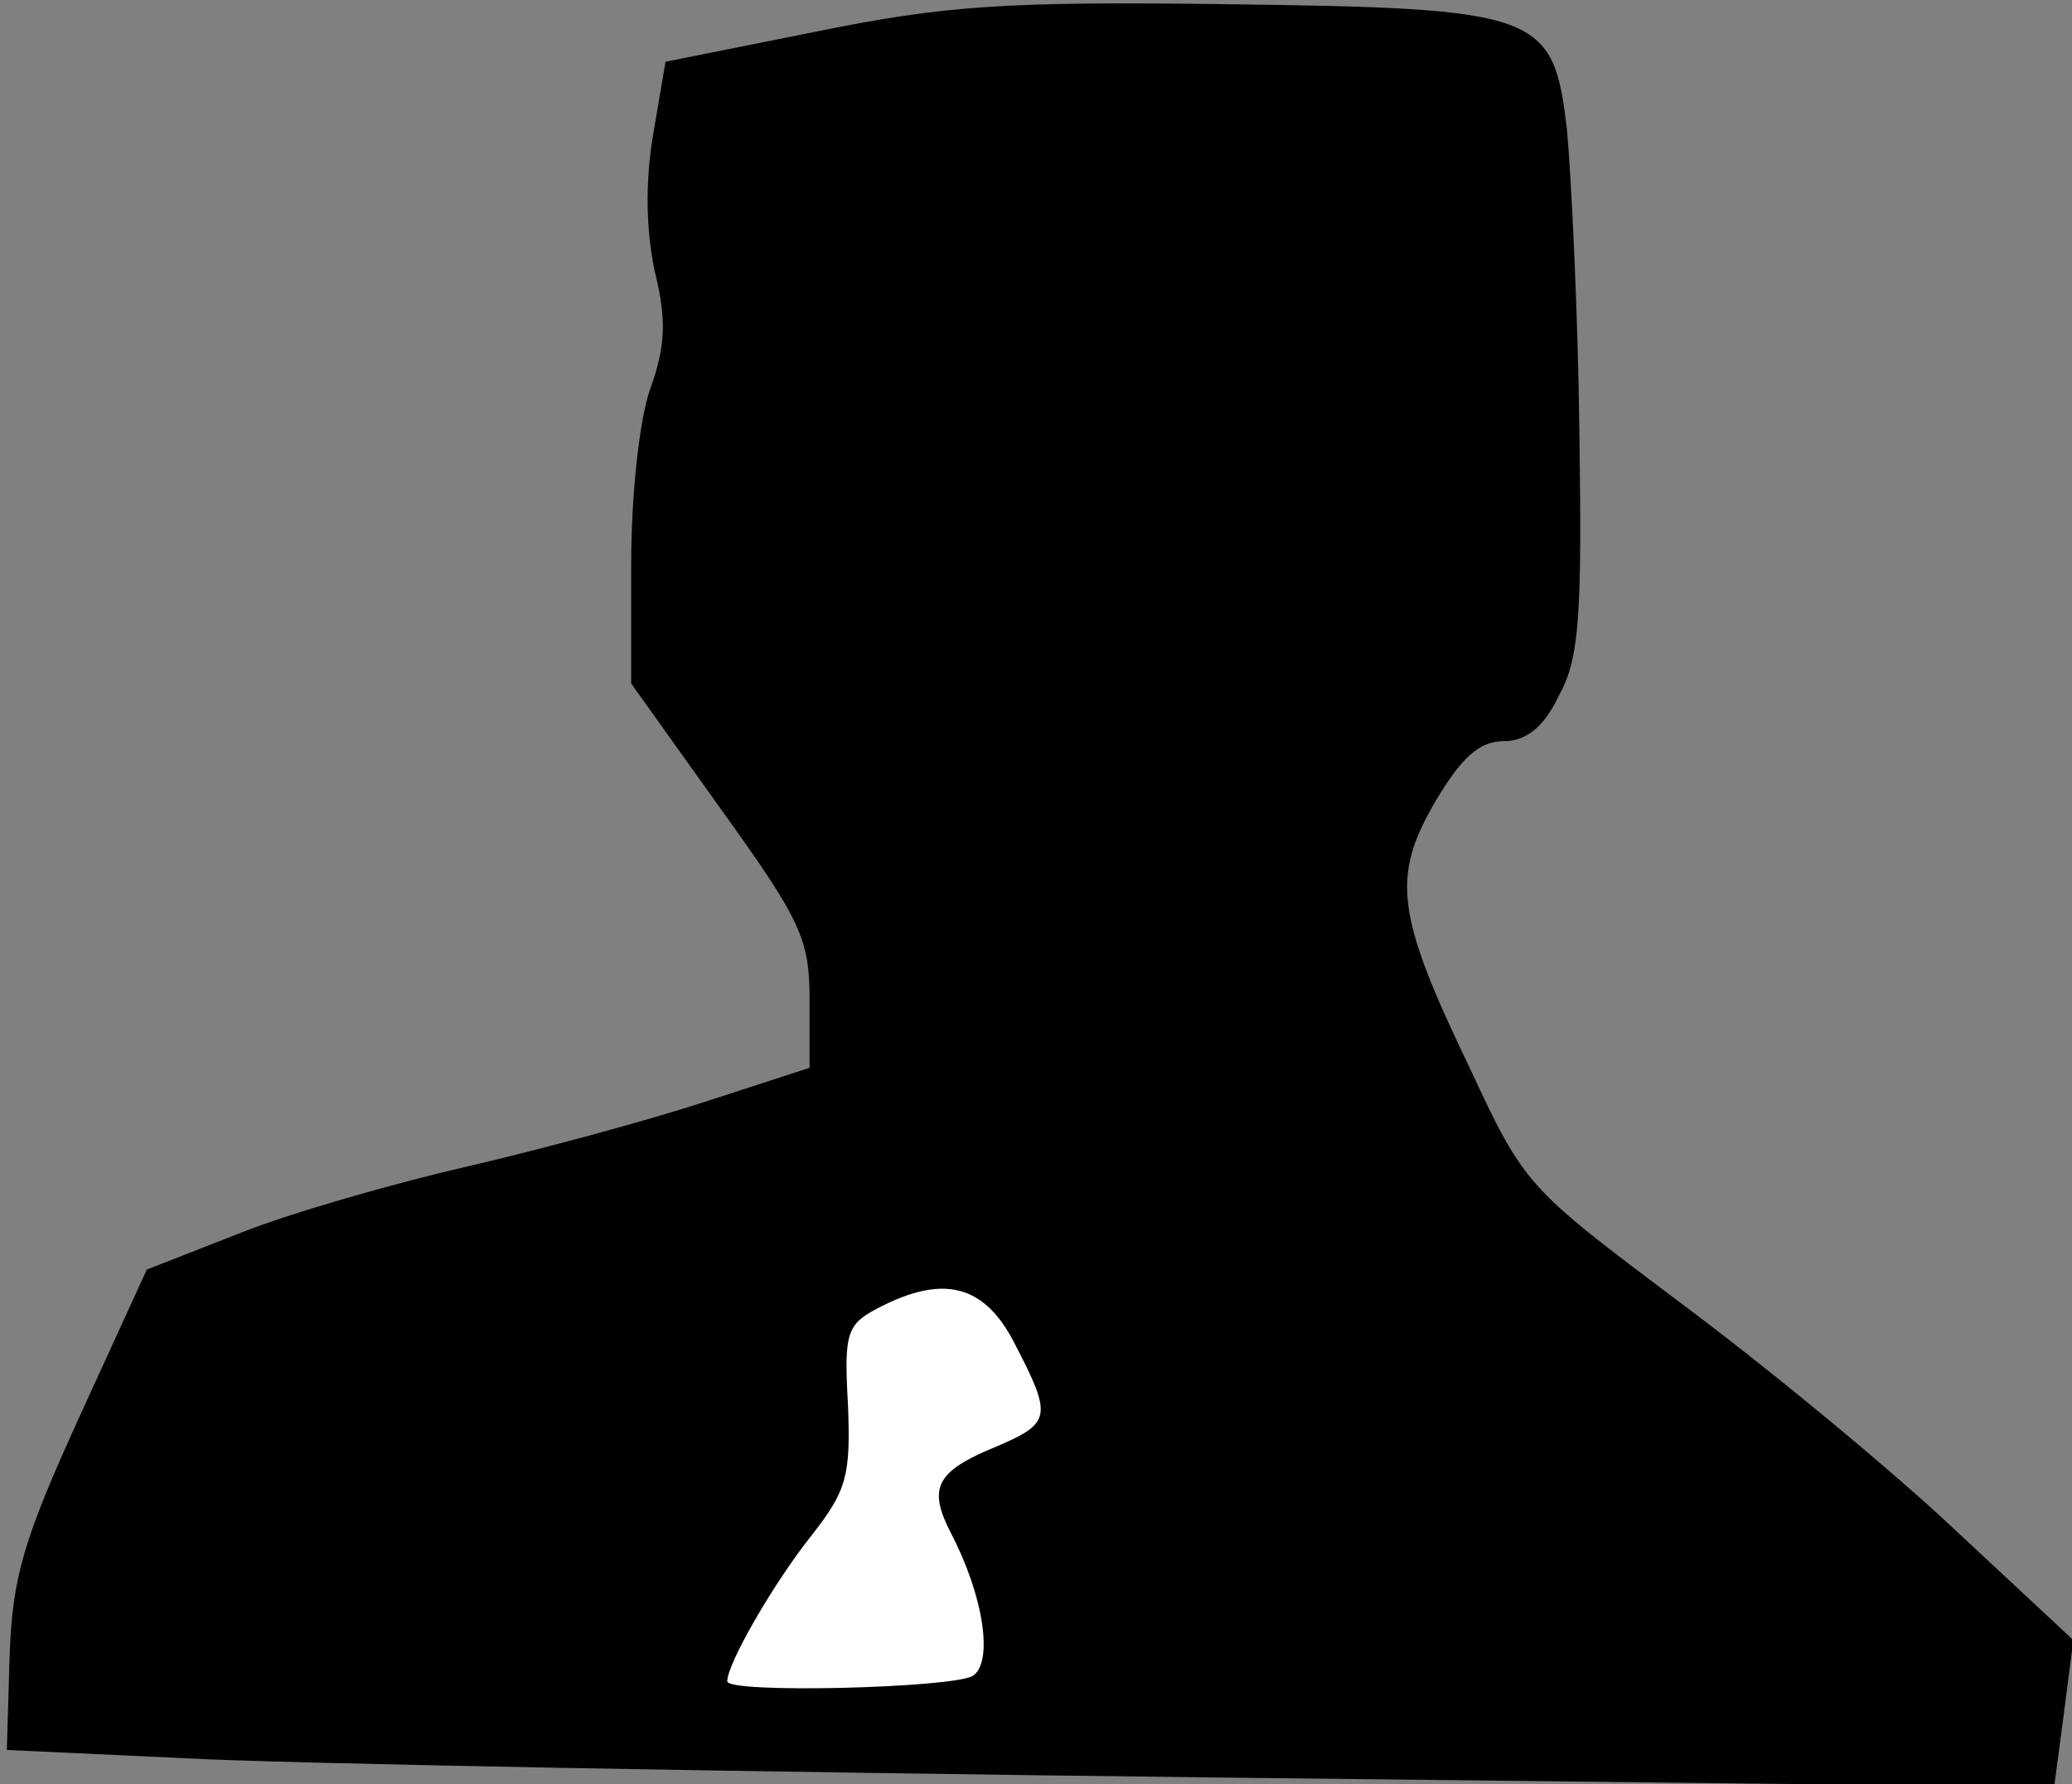 <?xml version="1.0" standalone="no"?>
<!DOCTYPE svg PUBLIC "-//W3C//DTD SVG 20010904//EN"
 "http://www.w3.org/TR/2001/REC-SVG-20010904/DTD/svg10.dtd">
<svg version="1.0" xmlns="http://www.w3.org/2000/svg"
 width="151pt" height="130pt" viewBox="0 0 151 130"
 preserveAspectRatio="xMidYMid meet">
<rect x="0" y="0" width="151" height="130" fill="#808080" stroke="none"/>
<g transform="translate(0,130) scale(0.1,-0.1)"
fill="#000000" stroke="none">
<path fill="#000000" stroke="none" d="M595 1277 l-110 -22 -9 -53 c-6 -35 -5
-70 1 -99 9 -36 8 -55 -3 -86 -8 -22 -14 -78 -14 -127 l0 -88 65 -91 c59 -82
65 -95 65 -140 l0 -49 -77 -25 c-43 -14 -121 -35 -173 -47 -52 -12 -126 -33
-164 -48 l-69 -27 -49 -107 c-41 -90 -49 -117 -51 -175 l-2 -68 129 -6 c72 -4
407 -10 747 -14 l616 -7 7 53 7 54 -88 82 c-48 45 -138 119 -200 165 -109 82
-112 84 -151 168 -55 114 -58 141 -26 196 19 32 32 44 50 44 16 0 29 10 40 33
15 27 17 58 15 192 -1 88 -6 187 -9 220 -10 86 -19 89 -252 92 -156 2 -202 -1
-295 -20z"/>
<path fill="#ffffff" stroke="none" d="M740 320 c27 -52 26 -57 -14 -74 -44
-18 -50 -30 -33 -63 24 -46 31 -94 16 -104 -15 -9 -179 -13 -179 -4 0 13 34
72 62 107 25 32 28 43 26 94 -3 53 -1 59 22 71 48 25 78 17 100 -27z"/>
</g>
</svg>
